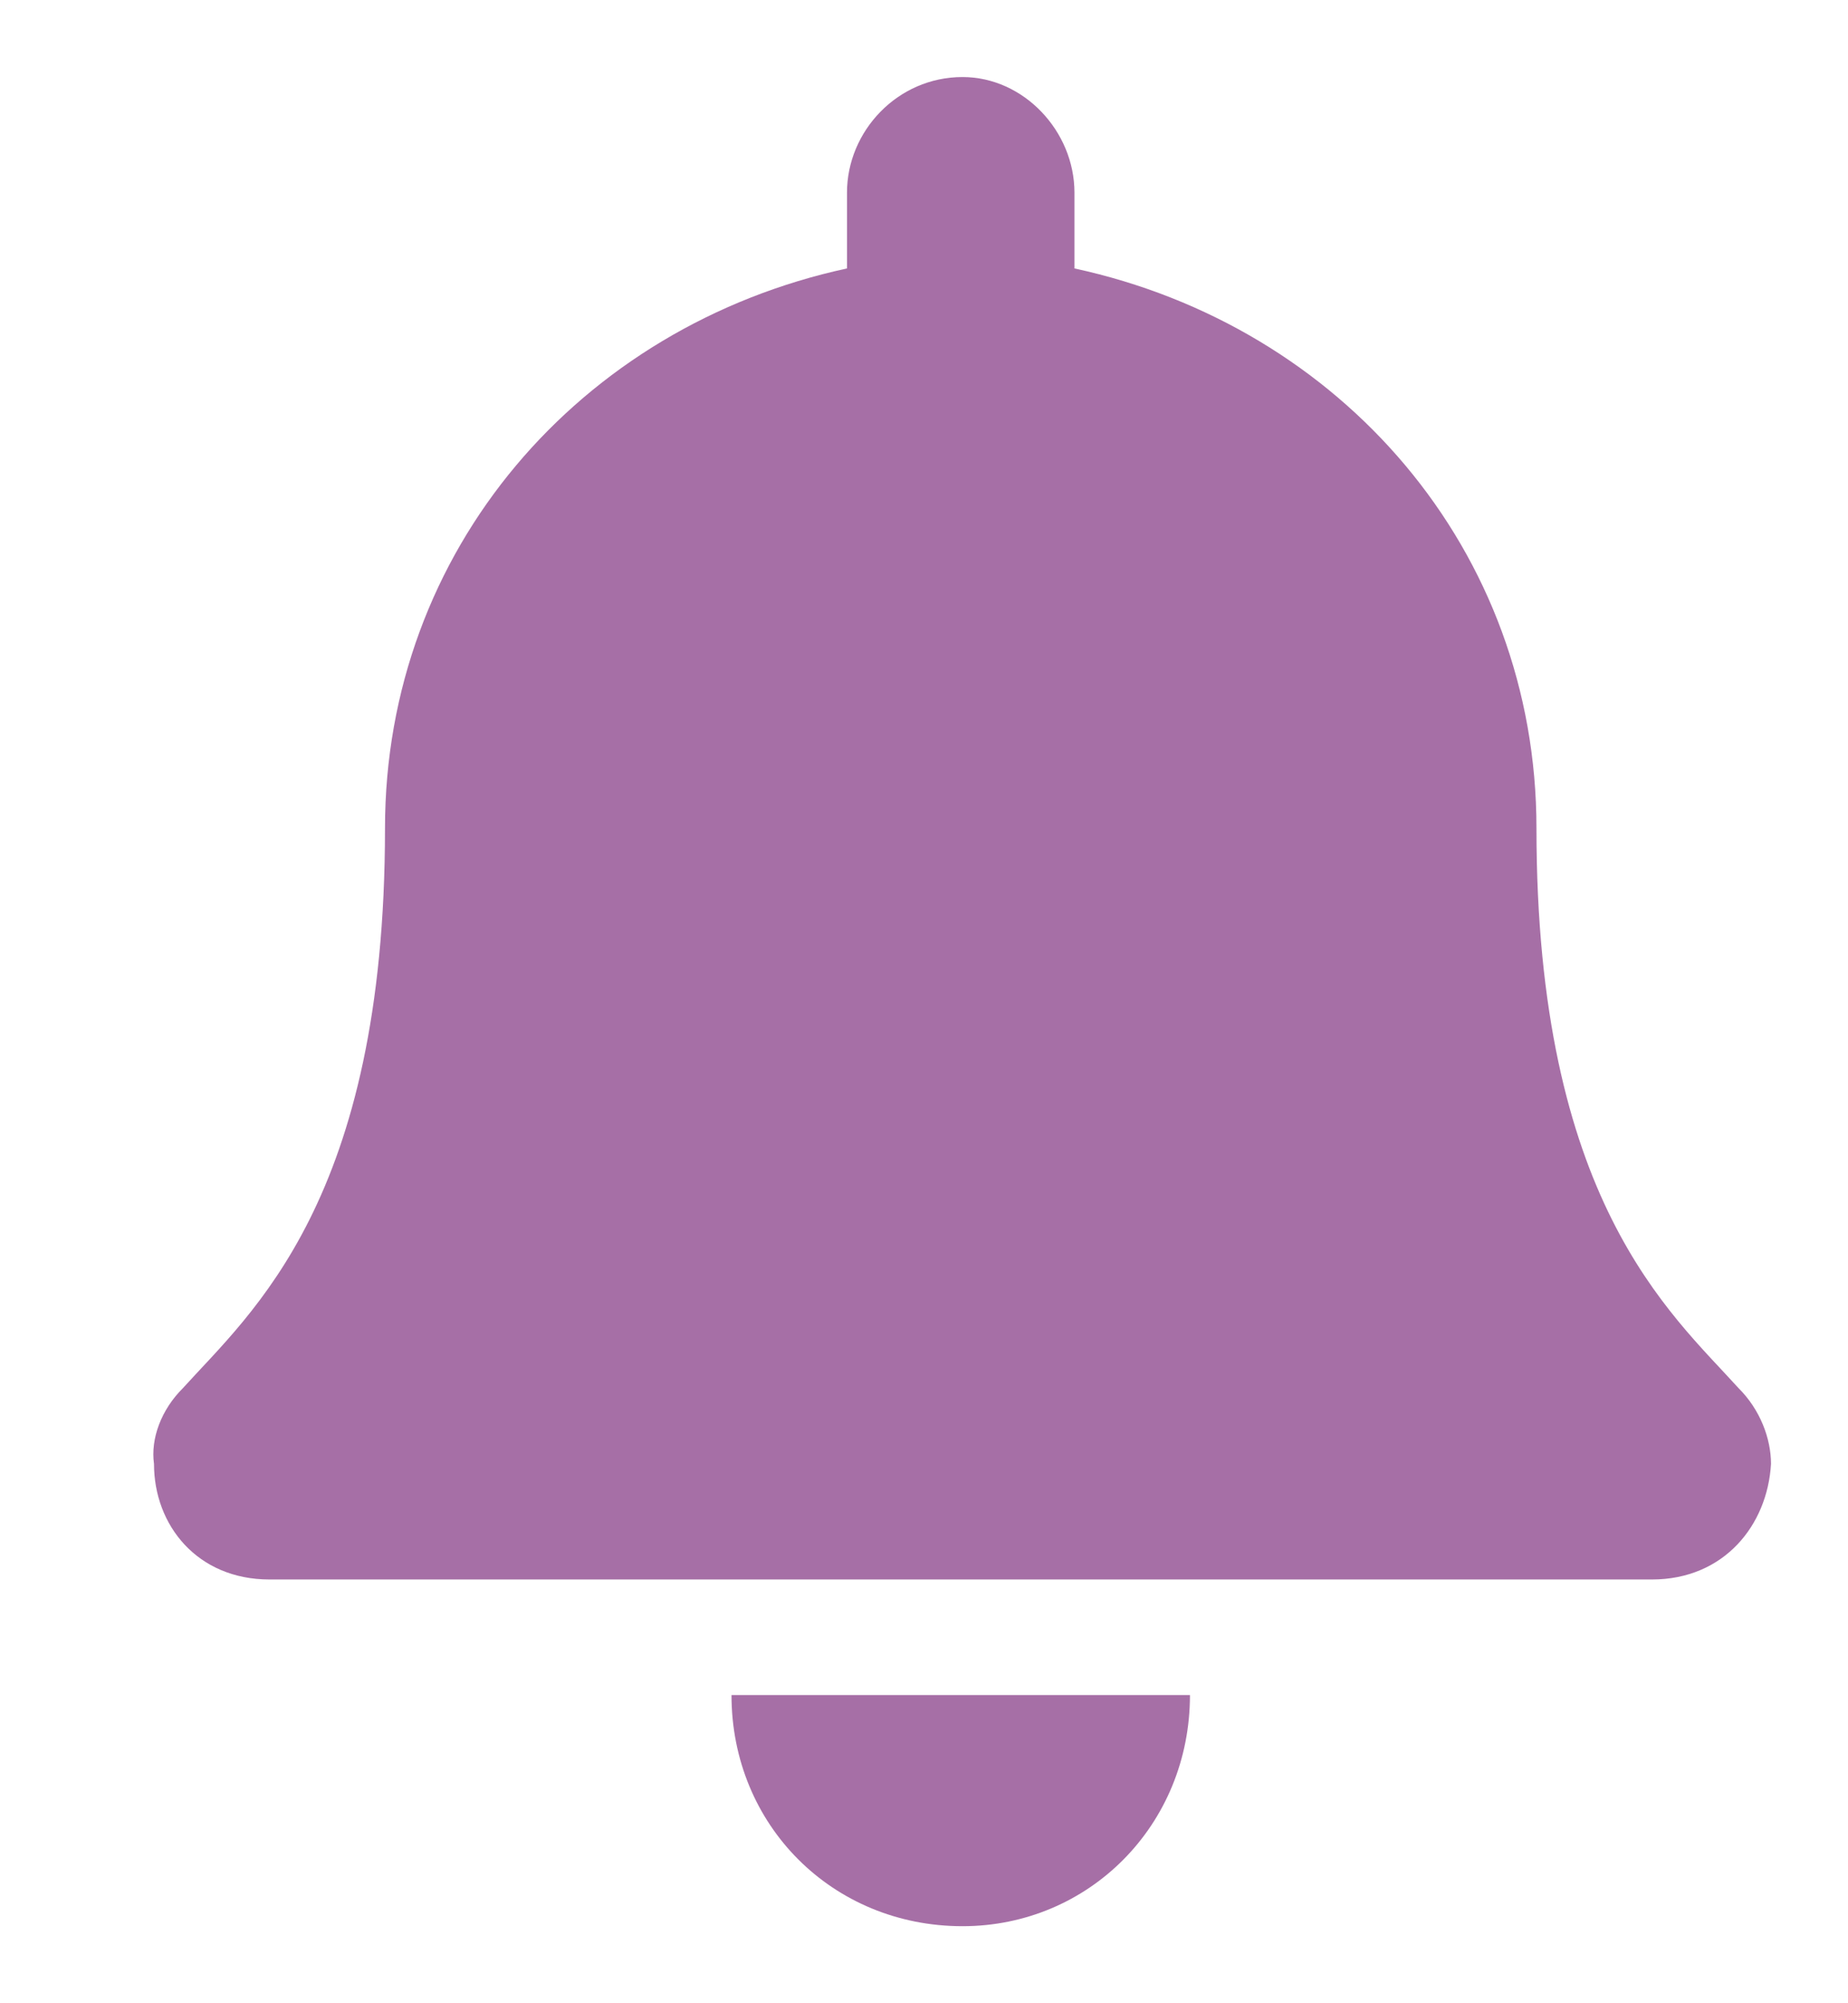 <svg width="12" height="13" viewBox="0 0 12 13" fill="none" xmlns="http://www.w3.org/2000/svg">
<path d="M6.25 12.5C7.07 12.5 7.727 11.844 7.727 11H4.75C4.75 11.844 5.406 12.5 6.25 12.5ZM11.289 9.008C10.844 8.516 9.977 7.789 9.977 5.375C9.977 3.57 8.711 2.117 6.977 1.742V1.25C6.977 0.852 6.648 0.5 6.25 0.5C5.828 0.5 5.5 0.852 5.5 1.25V1.742C3.766 2.117 2.5 3.57 2.5 5.375C2.5 7.789 1.633 8.516 1.188 9.008C1.047 9.148 0.977 9.336 1 9.5C1 9.898 1.281 10.25 1.75 10.25H10.727C11.195 10.25 11.477 9.898 11.5 9.5C11.5 9.336 11.43 9.148 11.289 9.008Z" fill="#A66FA6"/>
</svg>
